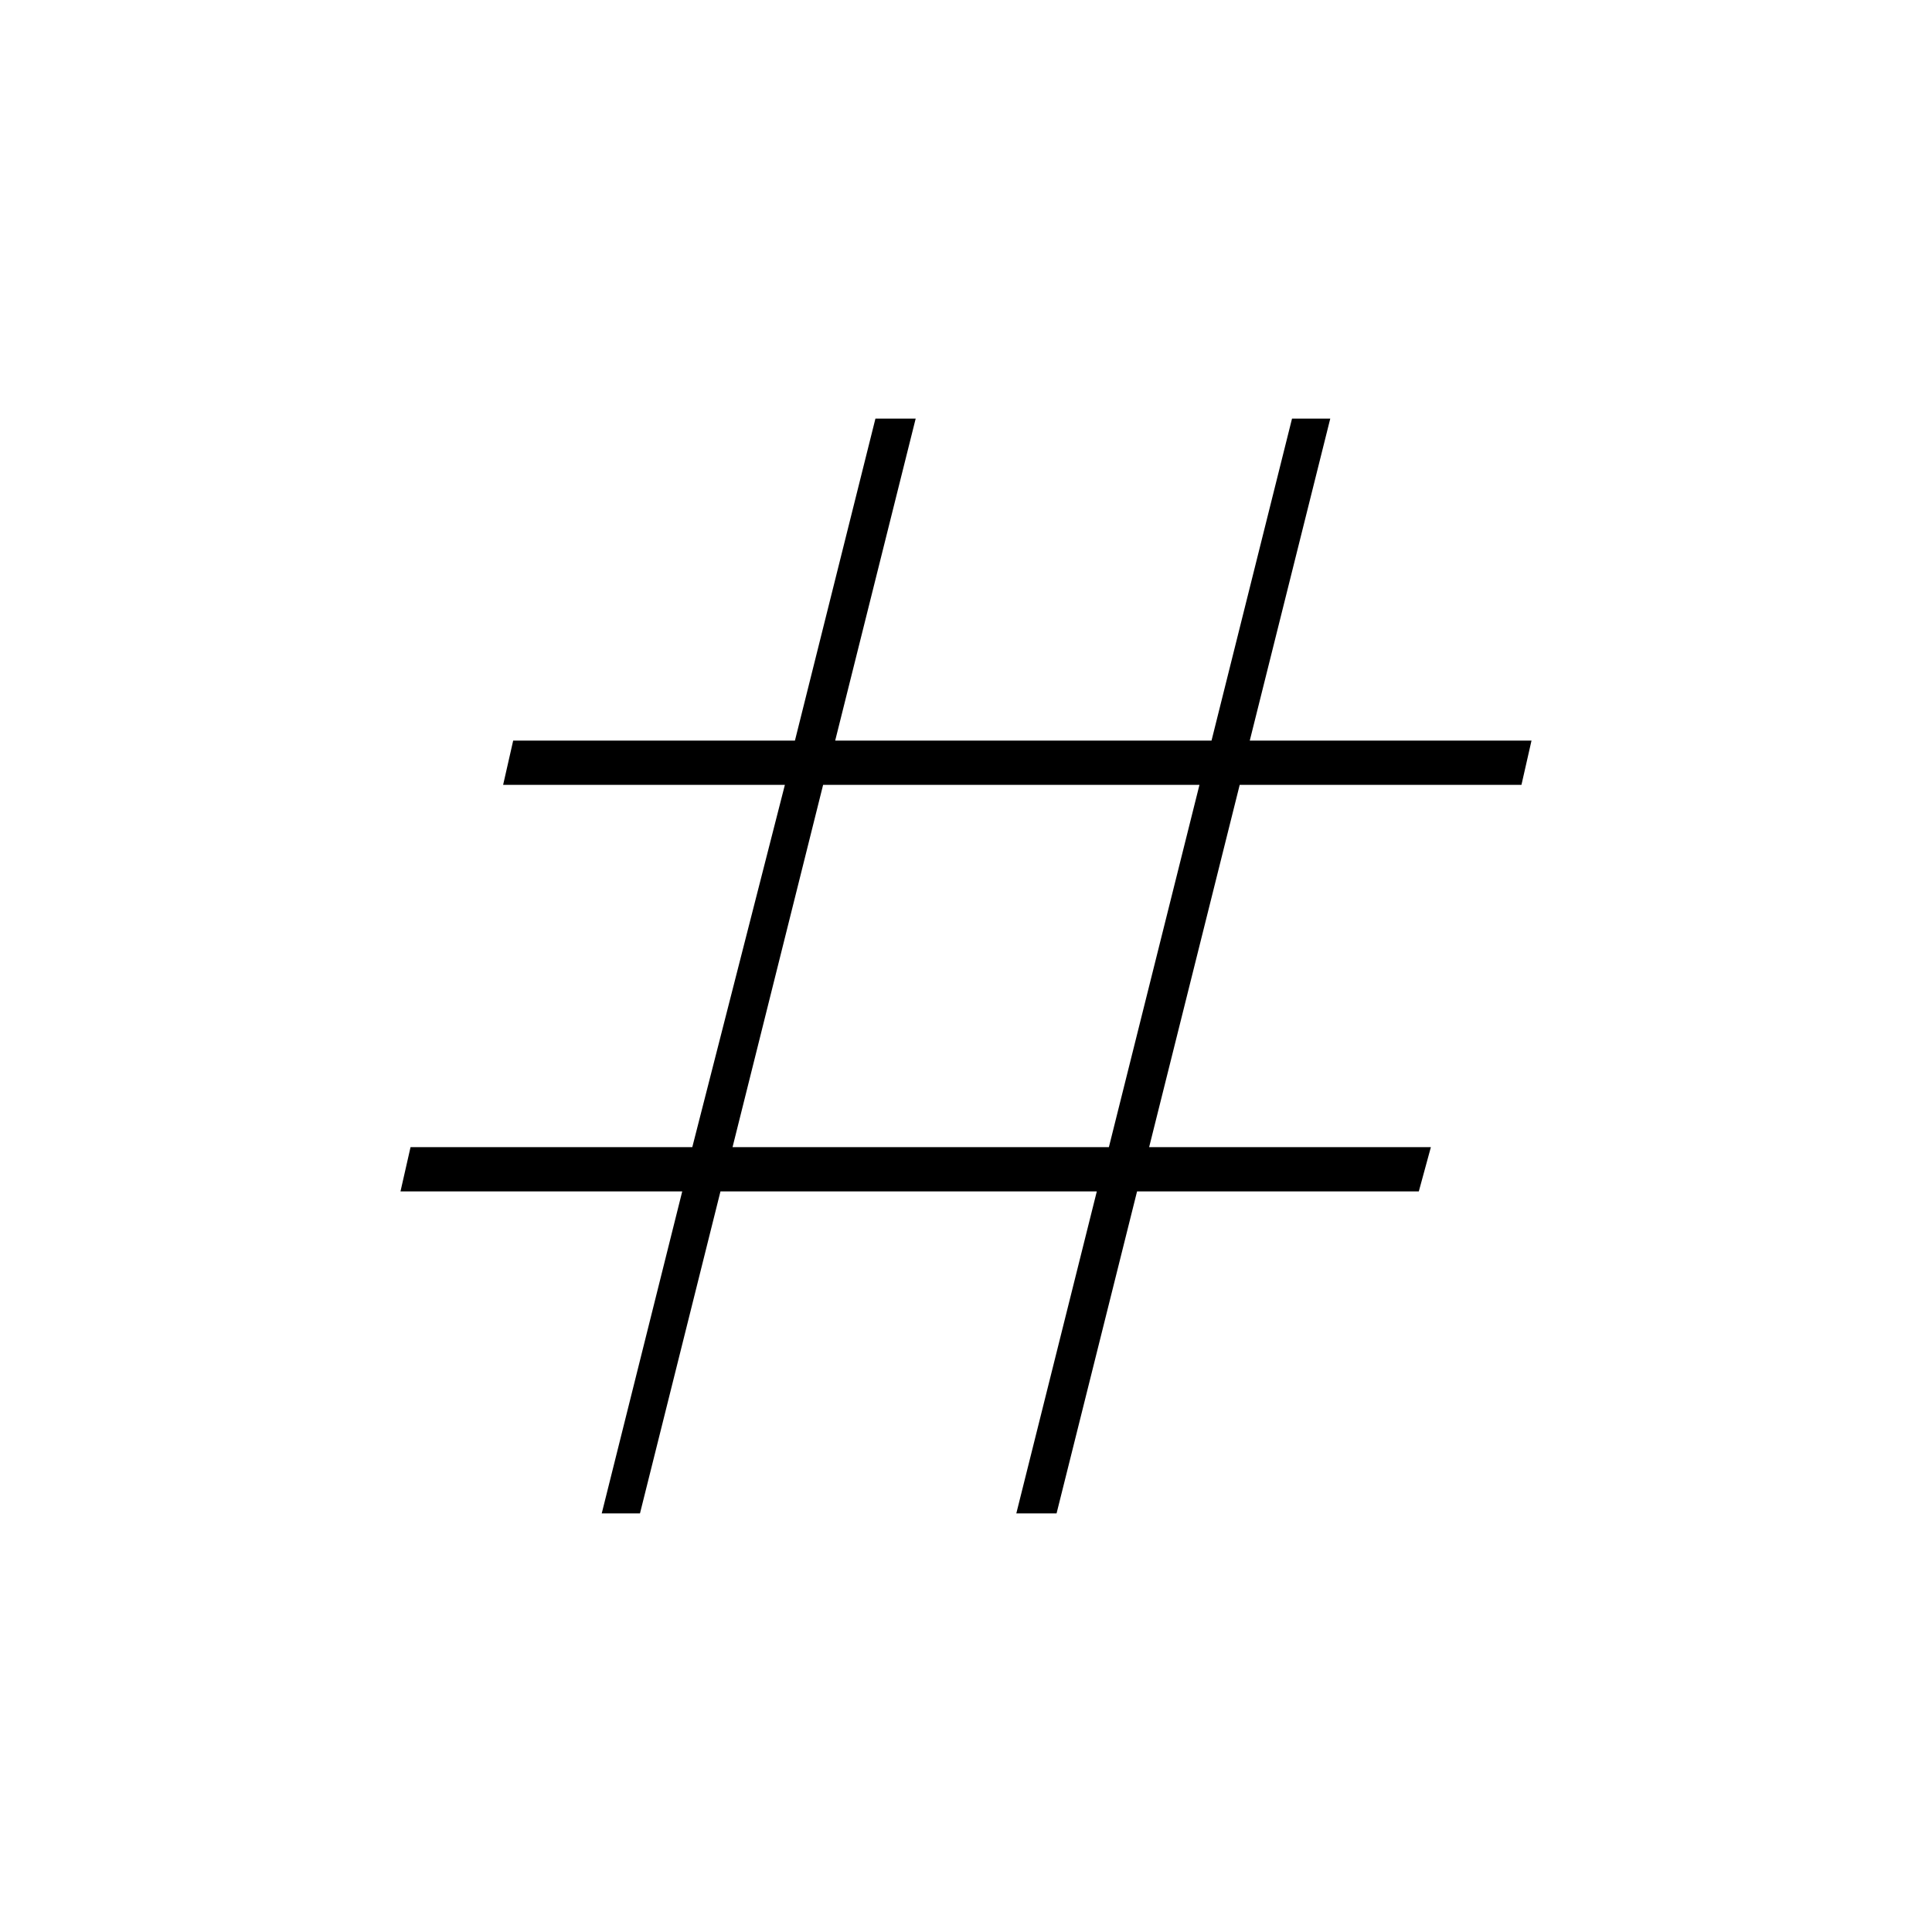 <svg xmlns="http://www.w3.org/2000/svg" height="48" width="48"><path d="m14.95 37.6 2-8h-7l.25-1.1h7l2.3-9h-7l.25-1.1h7l2-8h1l-2 8h9.35l2-8h.95l-2 8h7l-.25 1.1h-7l-2.25 9h7l-.3 1.1h-7l-2 8h-1l2-8H17.9l-2 8Zm3.25-9.1h9.35l2.25-9h-9.35Z"/></svg>